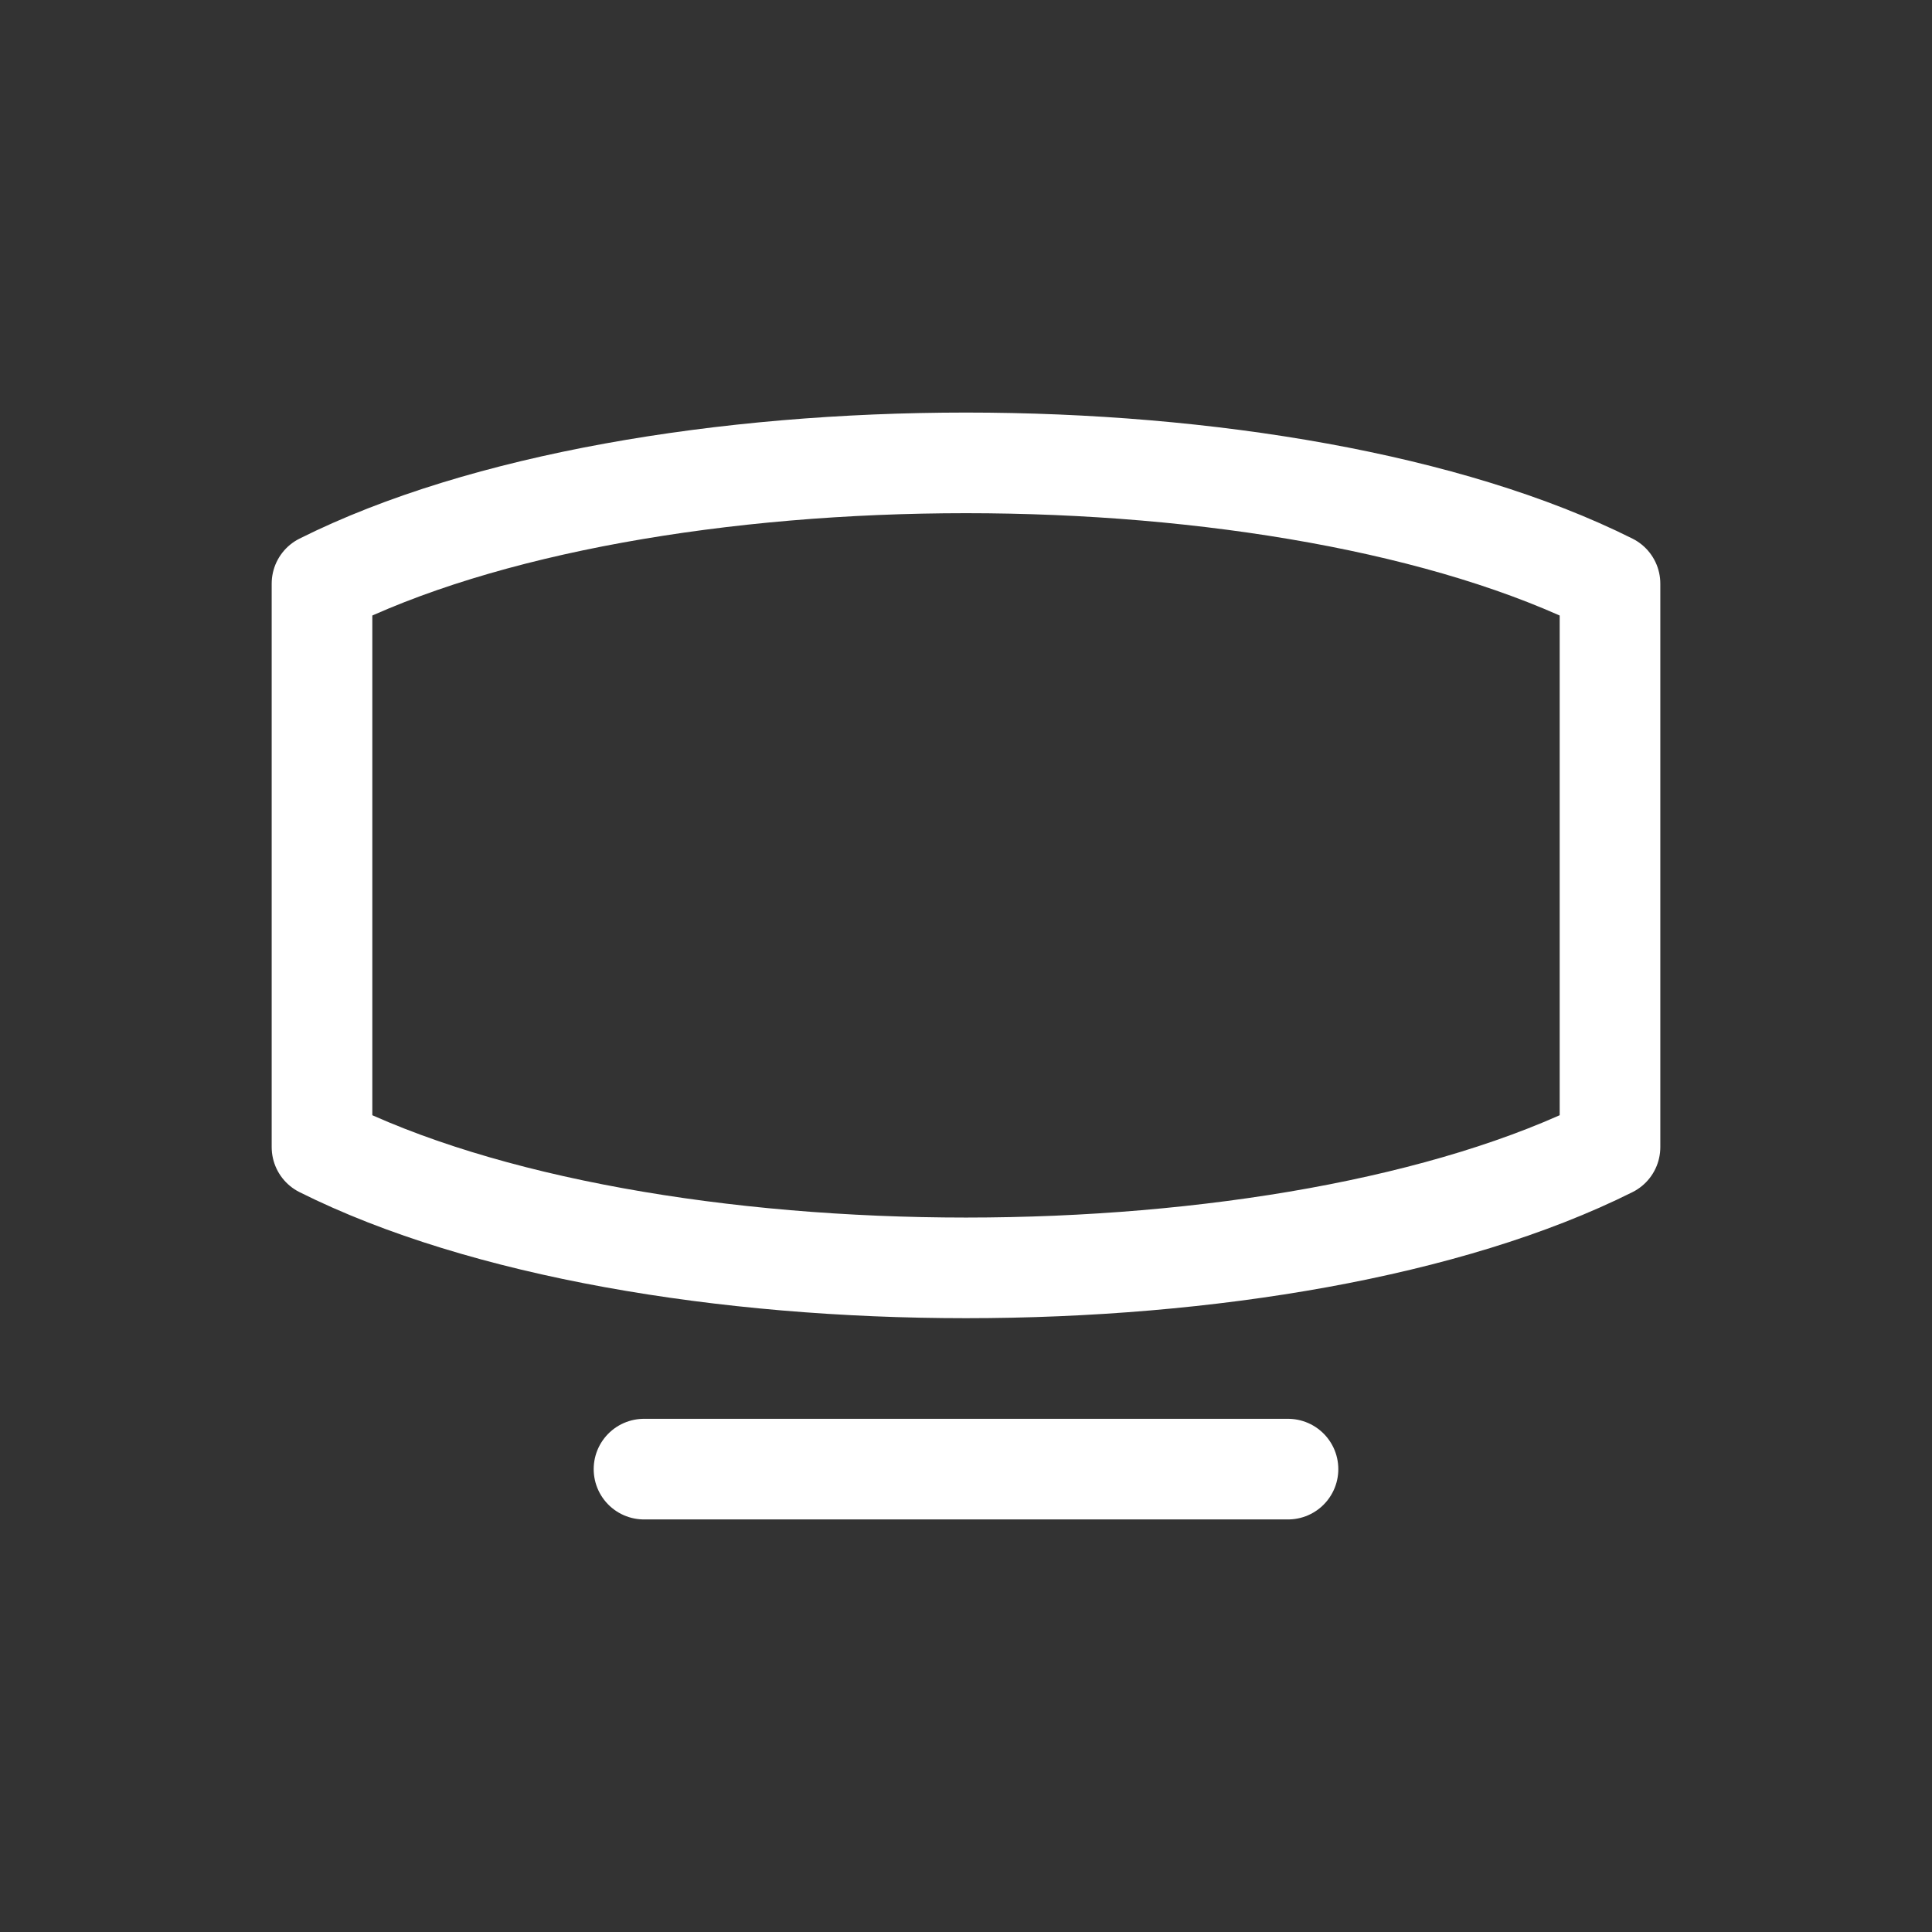 <svg width="96" height="96" viewBox="0 0 96 96" fill="none" xmlns="http://www.w3.org/2000/svg">
<rect x="0" y="0" width="96" height="96" fill="#333333" stroke="none"/>
<path d="M16 29C32 21 64 21 80 29V57C64 65 32 65 16 57V29Z" stroke="white" stroke-width="5" stroke-linecap="round" stroke-linejoin="round"/>
<path d="M32 73H64" stroke="white" stroke-width="5" stroke-linecap="round" stroke-linejoin="round"/>
</svg>
